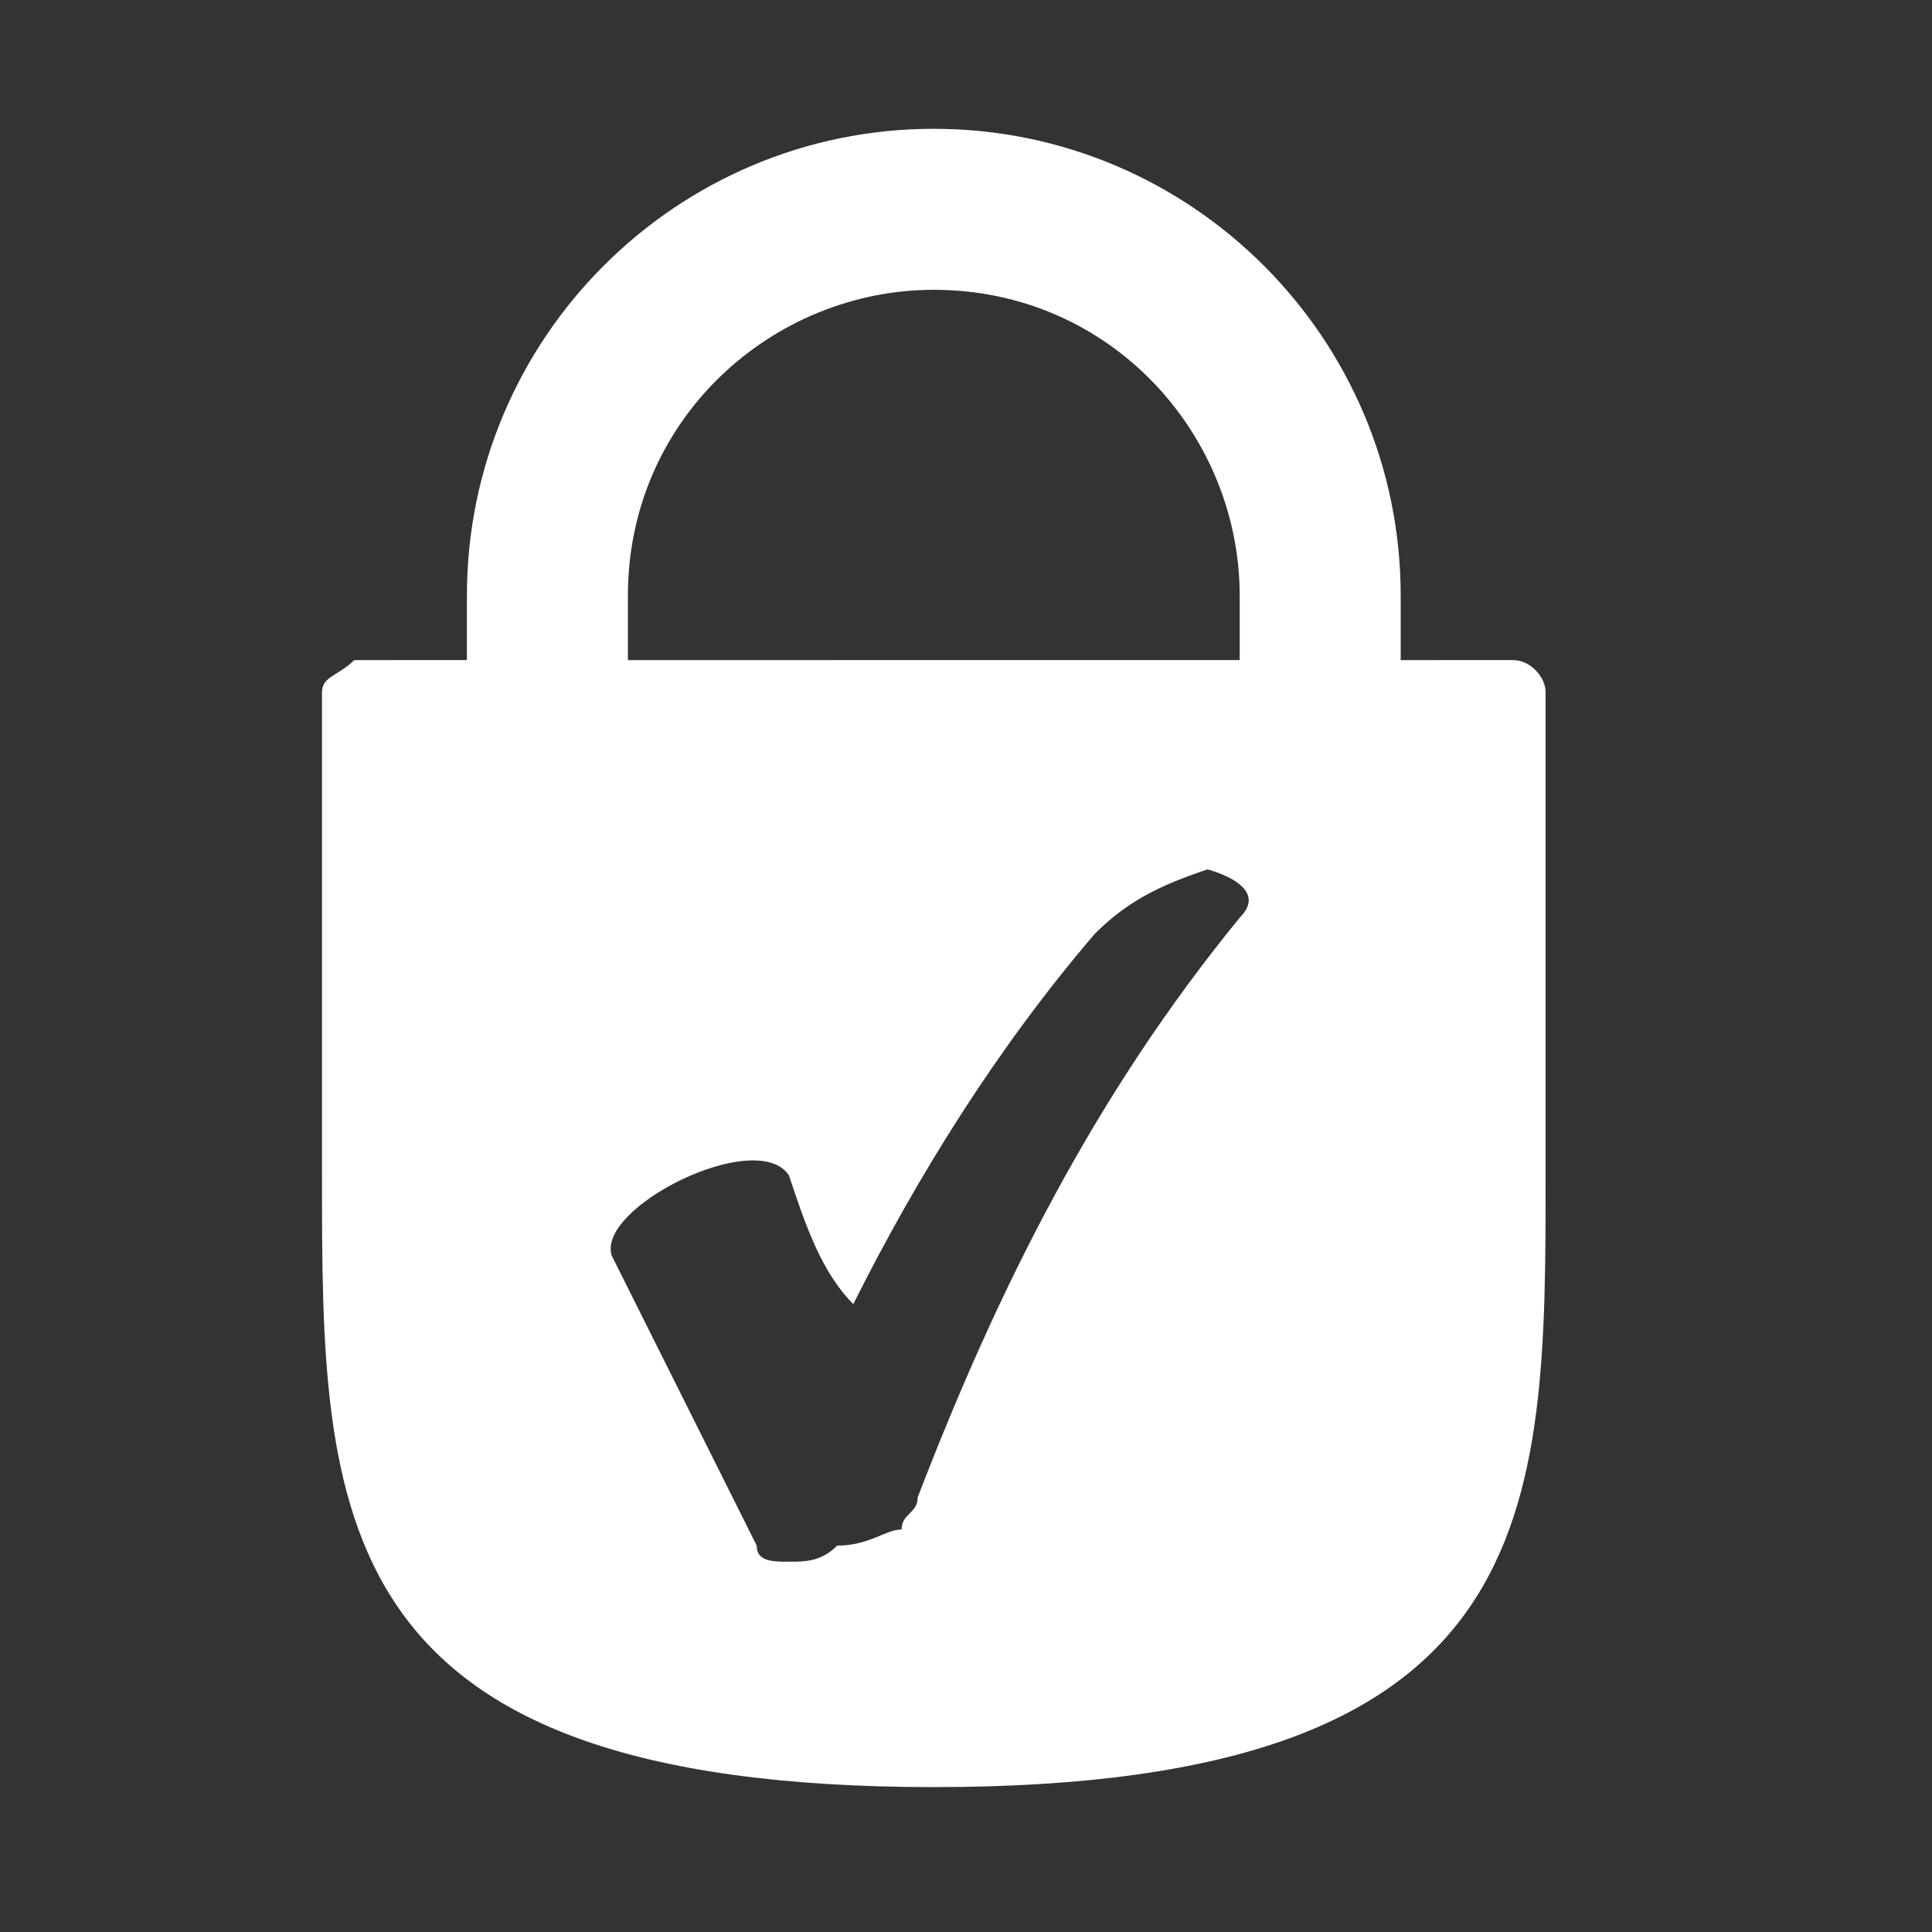 <?xml version="1.0" encoding="utf-8"?>
<!-- Generator: Adobe Illustrator 18.1.1, SVG Export Plug-In . SVG Version: 6.00 Build 0)  -->
<!DOCTYPE svg PUBLIC "-//W3C//DTD SVG 1.1//EN" "http://www.w3.org/Graphics/SVG/1.1/DTD/svg11.dtd">
<svg version="1.1" id="Laag_1" xmlns="http://www.w3.org/2000/svg" xmlns:xlink="http://www.w3.org/1999/xlink" x="0px" y="0px"
	 width="12px" height="12px" viewBox="0 0 12 12" enable-background="new 0 0 12 12" xml:space="preserve">
<rect x="0" y="0" width="12" height="12" fill="#333333" stroke="none"/>
<path fill="#FFFFFF" d="M9.6,4.3c0-0.1-0.1-0.2-0.2-0.2H8.7V3.7c0-1.6-1.3-2.9-2.9-2.9S2.9,2.1,2.9,3.7v0.4H2.2C2.1,4.2,2,4.2,2,4.3
	v2.9c0,0,0,0,0,0c0,0,0,0.1,0,0.1c0,2.1,0,3.8,3.8,3.8c3.8,0,3.8-1.7,3.8-3.8c0,0,0-0.1,0-0.1c0,0,0,0,0,0V4.3z M3.9,3.7
	c0-1.1,0.9-1.9,1.9-1.9c1.1,0,1.9,0.9,1.9,1.9v0.4H3.9V3.7z M7.7,5.7c-0.9,1.1-1.5,2.3-2,3.6c0,0.1-0.1,0.1-0.1,0.2
	C5.5,9.5,5.4,9.6,5.2,9.6C5.1,9.7,5,9.7,4.9,9.7c-0.1,0-0.2,0-0.2-0.1C4.4,9,4.1,8.4,3.8,7.8C3.7,7.5,4.7,7,4.9,7.3
	C5,7.6,5.1,7.9,5.3,8.1c0.4-0.8,0.9-1.6,1.5-2.3c0.2-0.2,0.4-0.3,0.7-0.4C7.5,5.4,7.9,5.5,7.7,5.7z"/>
</svg>
